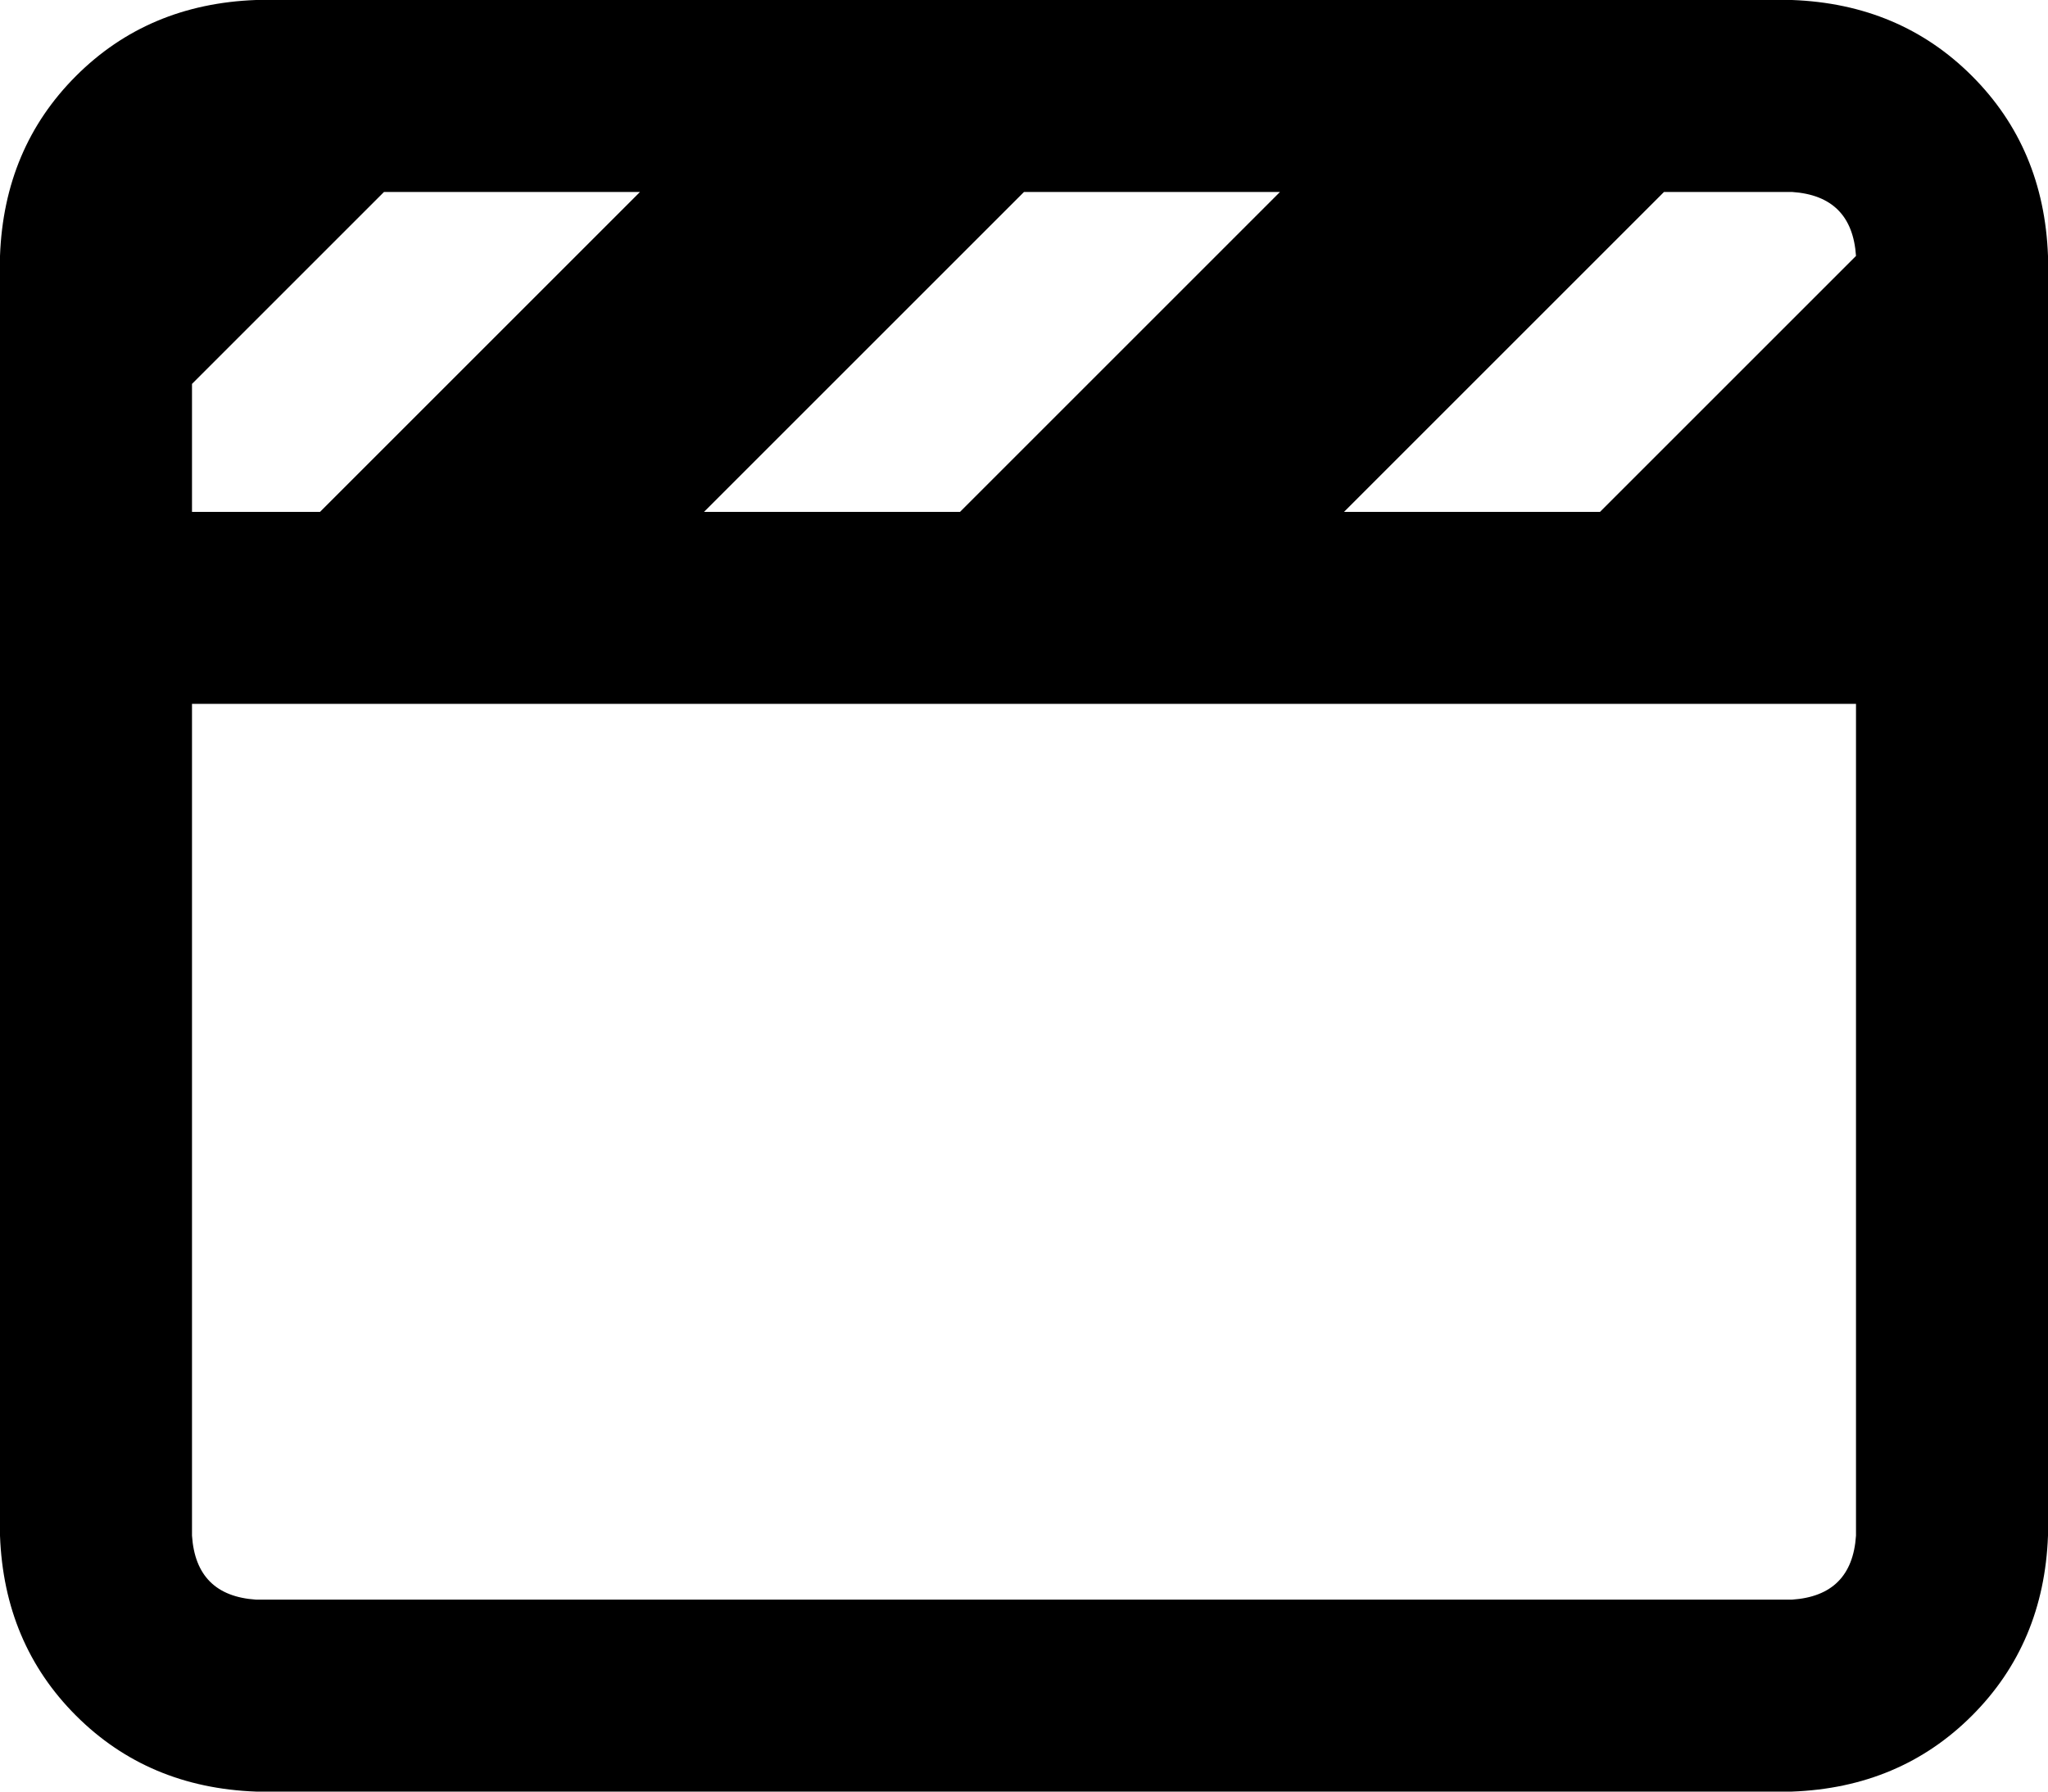 <svg xmlns="http://www.w3.org/2000/svg" viewBox="0 0 512 448">
    <path d="M 48 176 L 464 176 L 464 384 Q 463 399 448 400 L 64 400 Q 49 399 48 384 L 48 176 L 48 176 Z M 400 128 L 336 128 L 416 48 L 448 48 Q 463 49 464 64 L 400 128 L 400 128 Z M 320 48 L 240 128 L 176 128 L 256 48 L 320 48 L 320 48 Z M 160 48 L 80 128 L 48 128 L 48 96 L 96 48 L 160 48 L 160 48 Z M 512 128 L 512 64 Q 511 37 493 19 Q 475 1 448 0 L 64 0 Q 37 1 19 19 Q 1 37 0 64 L 0 128 L 0 152 L 0 176 L 0 384 Q 1 411 19 429 Q 37 447 64 448 L 448 448 Q 475 447 493 429 Q 511 411 512 384 L 512 176 L 512 152 L 512 128 L 512 128 Z"/>
</svg>
